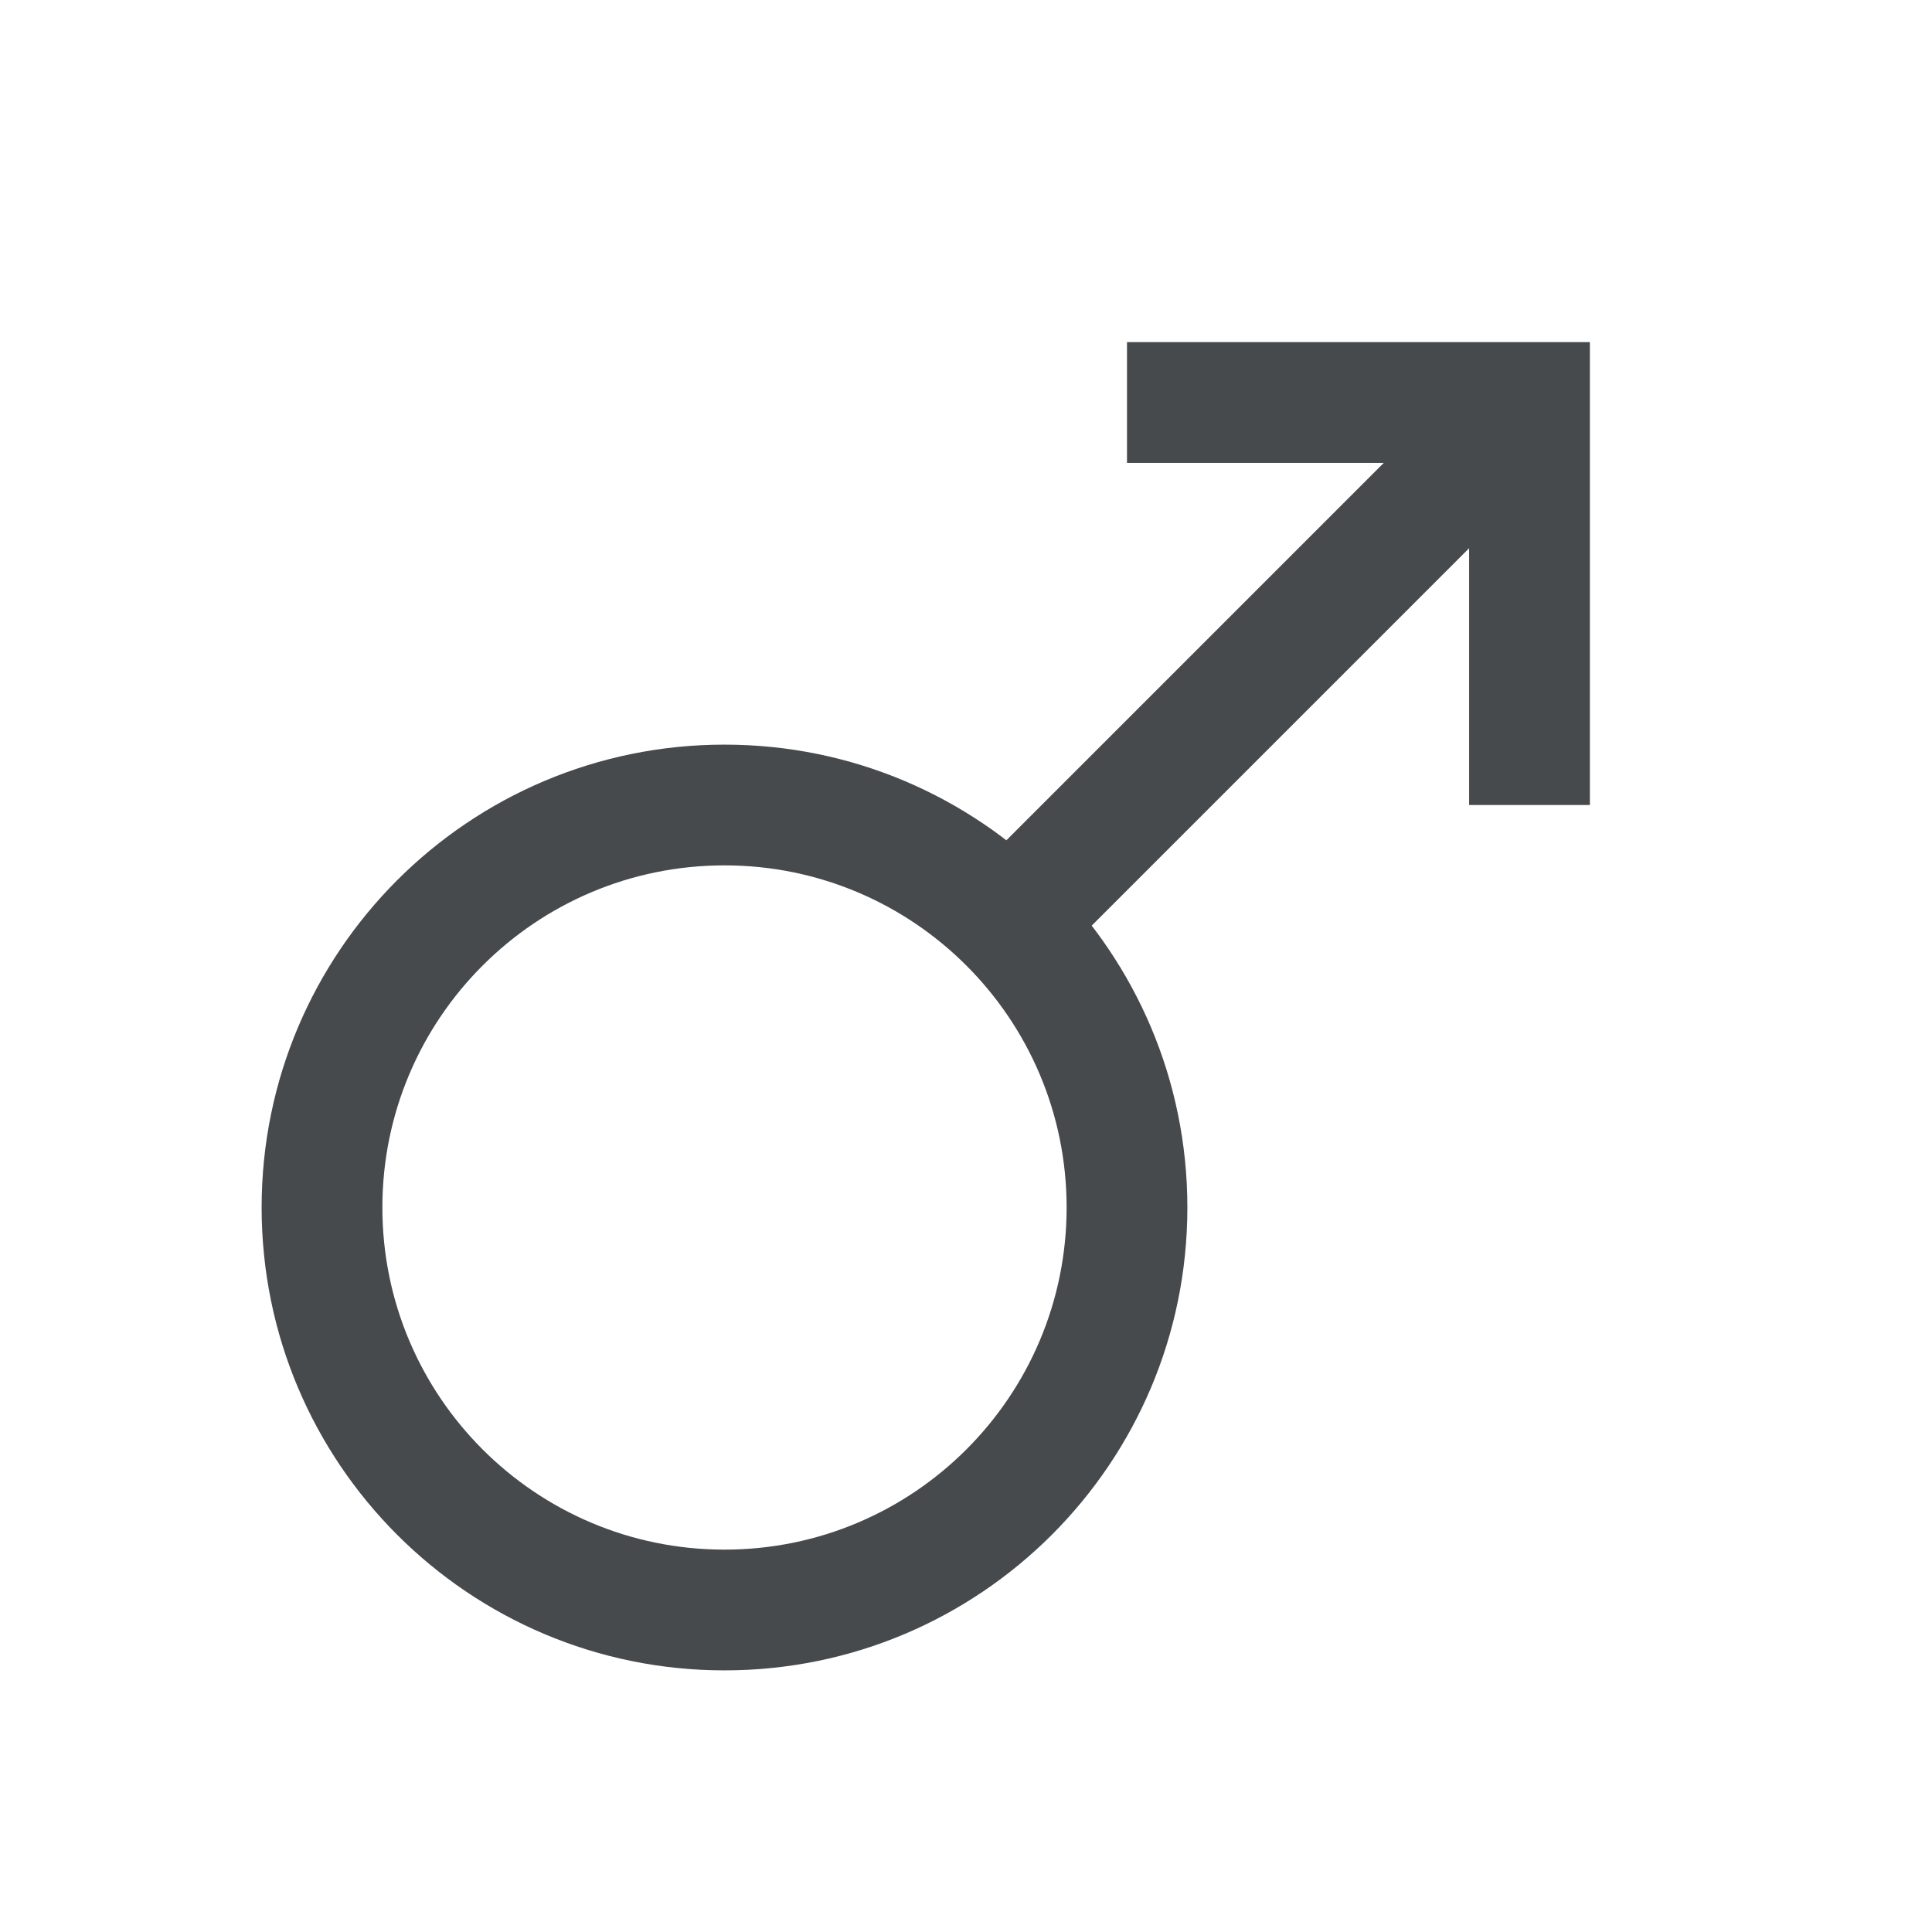 <svg width="24" height="24" viewBox="0 0 24 24" fill="none" xmlns="http://www.w3.org/2000/svg">
<path fill-rule="evenodd" clip-rule="evenodd" d="M12.07 10.87L18.47 4.47L19.53 5.53L13.13 11.93L12.07 10.87Z" fill="#464A4D"/>
<path fill-rule="evenodd" clip-rule="evenodd" d="M14 4.25H19.75V10H18.25V5.75H14V4.25Z" fill="#464A4D"/>
<path fill-rule="evenodd" clip-rule="evenodd" d="M9 10.75C6.653 10.75 4.75 12.653 4.75 15C4.75 17.347 6.653 19.25 9 19.25C11.347 19.25 13.25 17.347 13.25 15C13.25 12.653 11.347 10.75 9 10.75ZM3.25 15C3.25 11.824 5.824 9.25 9 9.25C12.176 9.25 14.75 11.824 14.75 15C14.75 18.176 12.176 20.75 9 20.75C5.824 20.75 3.25 18.176 3.25 15Z" fill="#464A4D"/>
</svg>
